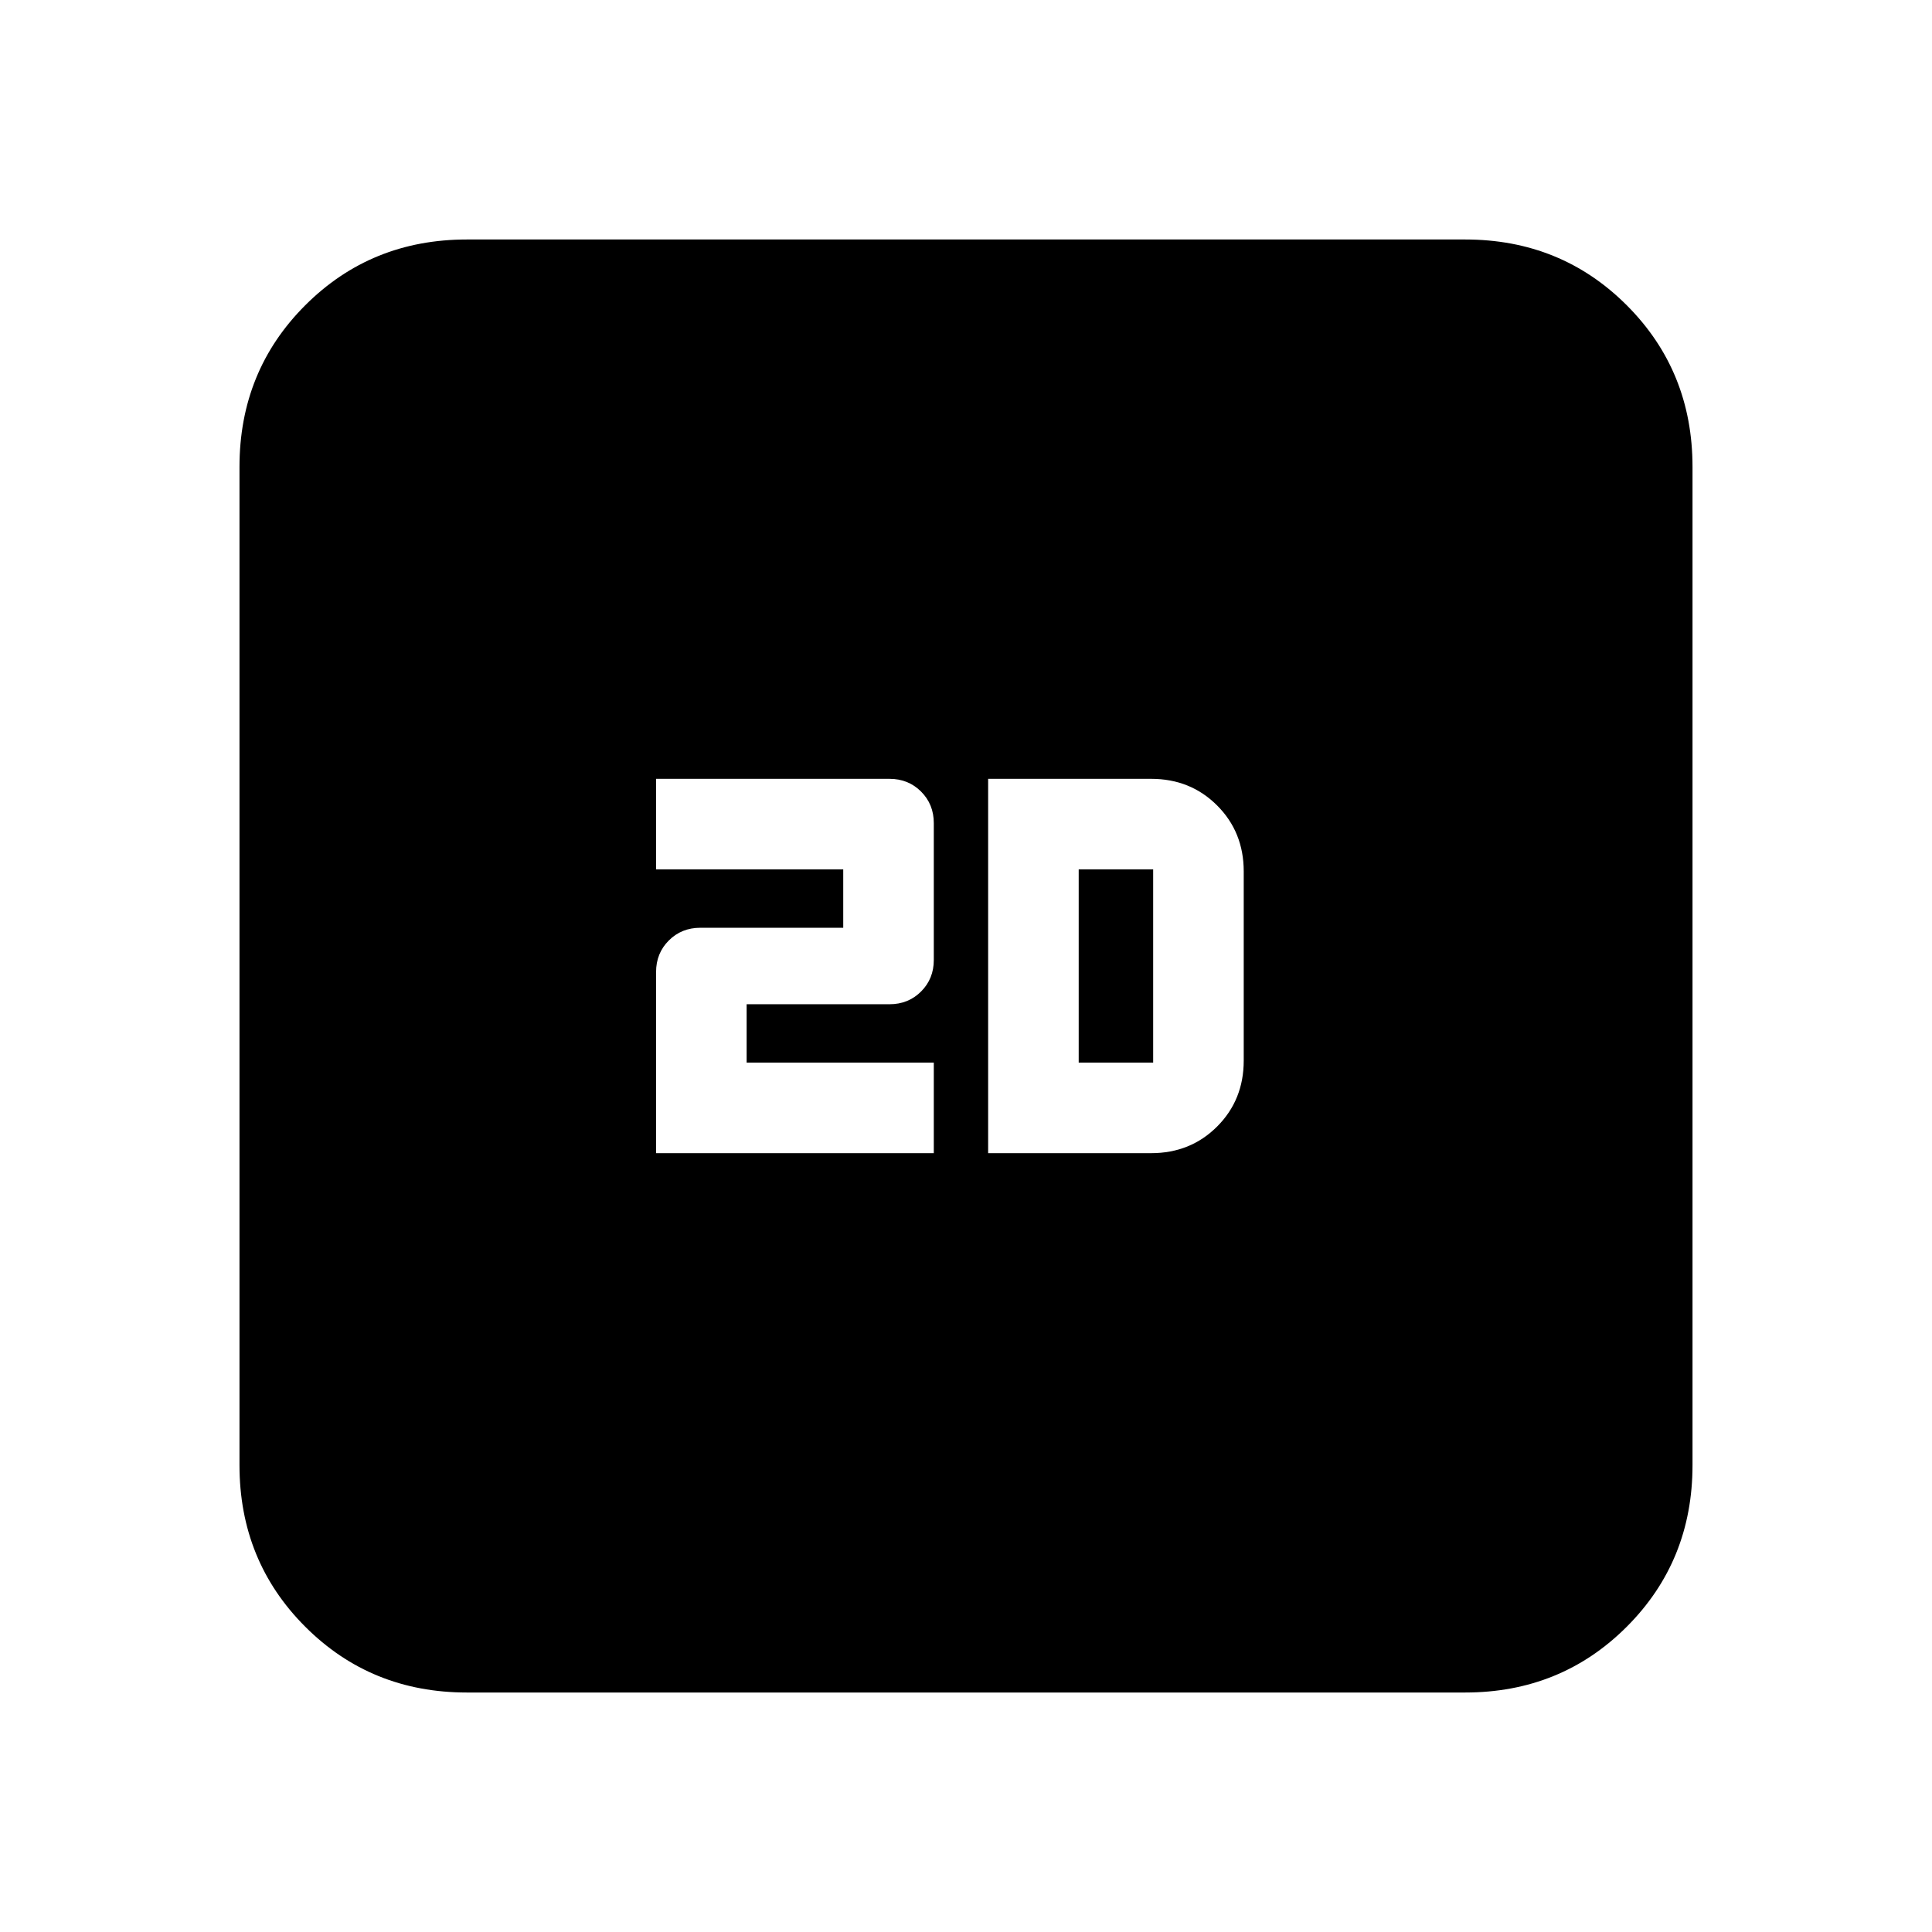 <svg xmlns="http://www.w3.org/2000/svg" height="20" viewBox="0 -960 960 960" width="20"><path d="M326-387h138v-45h-93v-29h71q9.35 0 15.675-6.325Q464-473.65 464-483v-68q0-9.35-6.325-15.675Q451.35-573 442-573H326v45h93v29h-71q-9.35 0-15.675 6.325Q326-486.35 326-477v90Zm165 0h81q19.55 0 32.775-13.225Q618-413.45 618-433v-94q0-19.55-13.225-32.775Q591.55-573 572-573h-81v186Zm45-45v-96h37v96h-37ZM232-119q-47.637 0-80.319-32.681Q119-184.363 119-232v-496q0-47.638 32.681-80.319Q184.363-841 232-841h496q47.638 0 80.319 32.681Q841-775.638 841-728v496q0 47.637-32.681 80.319Q775.638-119 728-119H232Z"/></svg>